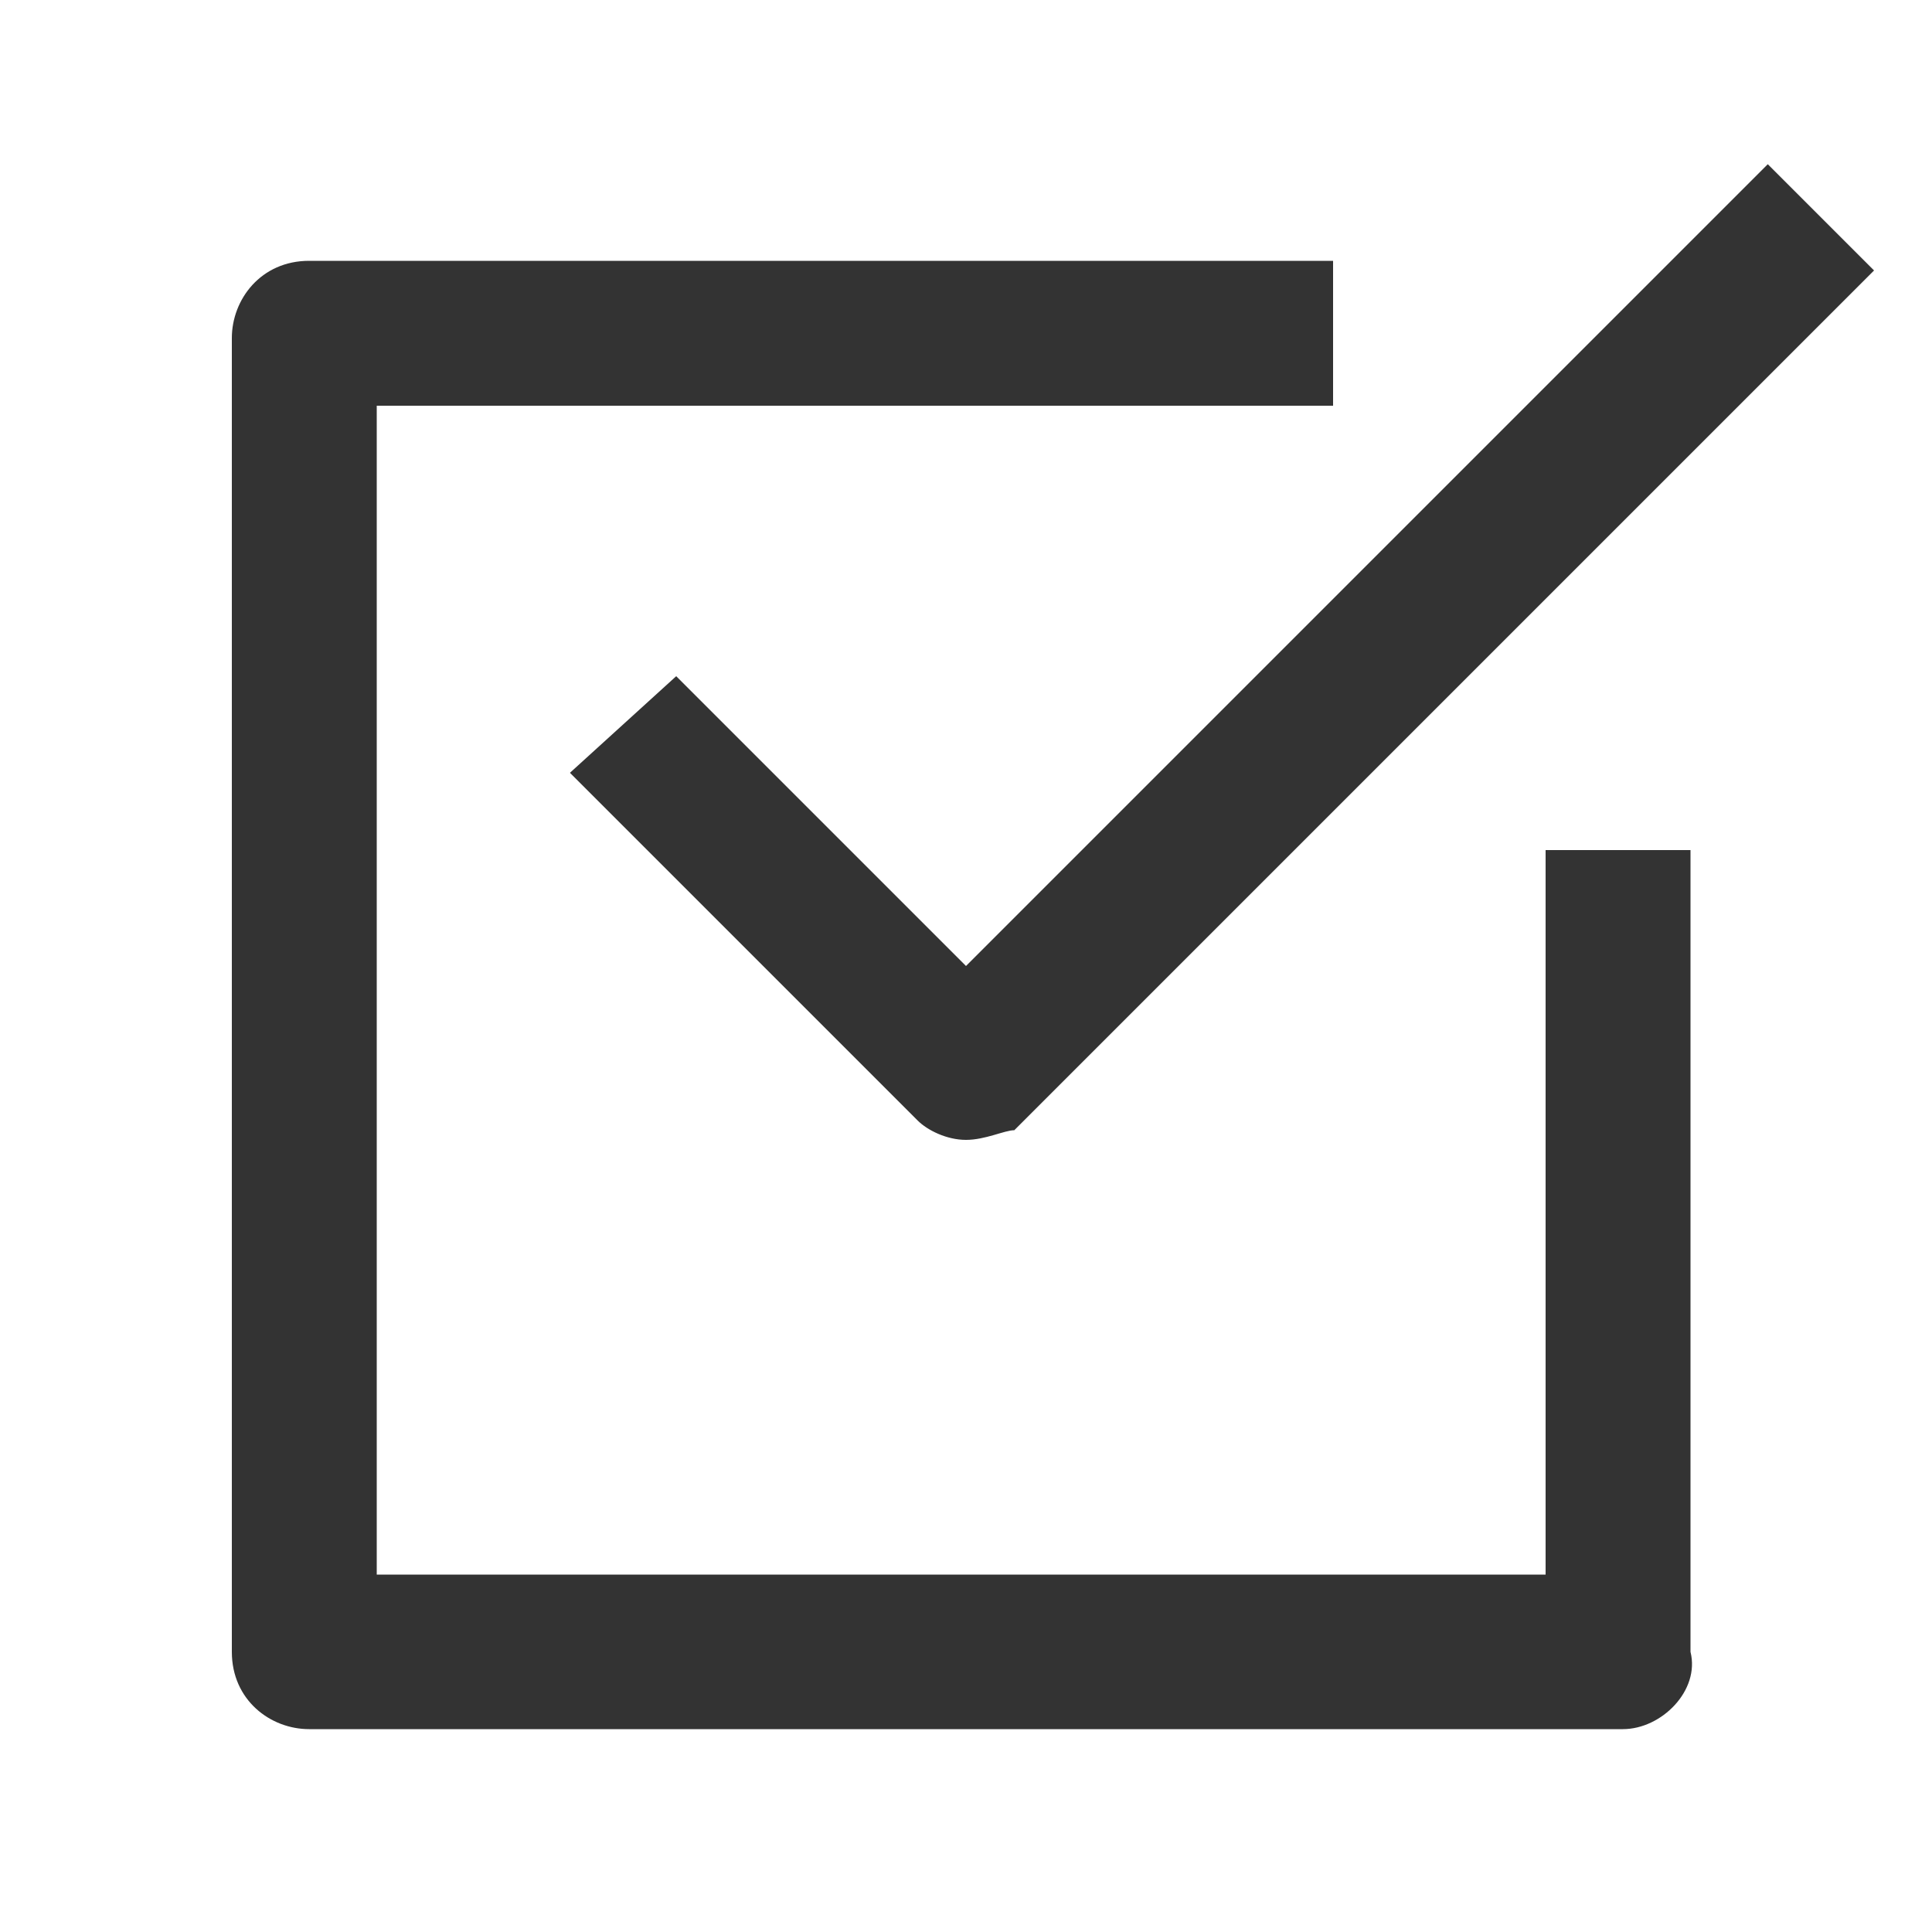 <?xml version="1.0" encoding="utf-8"?>
<!-- Generator: Adobe Illustrator 24.2.3, SVG Export Plug-In . SVG Version: 6.00 Build 0)  -->
<svg version="1.1" id="Layer_1" xmlns="http://www.w3.org/2000/svg" xmlns:xlink="http://www.w3.org/1999/xlink" x="0px" y="0px"
	 viewBox="0 0 20 20" style="enable-background:new 0 0 20 20;" xml:space="preserve">
<style type="text/css">
	.st0{fill:#333333;}
</style>
<g>
	<path class="st0" d="M10,11.8c-0.2,0-0.4-0.1-0.5-0.2L5.9,8L7,7l3,3l8.3-8.3l1.1,1.1l-8.9,8.9C10.4,11.7,10.2,11.8,10,11.8z"/>
	<path class="st0" d="M16.8,17.9H3.2c-0.4,0-0.8-0.3-0.8-0.8V3.5c0-0.4,0.3-0.8,0.8-0.8h10.6v1.5H3.9v12.1H16V8.8h1.5v8.3
		C17.6,17.5,17.2,17.9,16.8,17.9z"/>
</g>
</svg>
